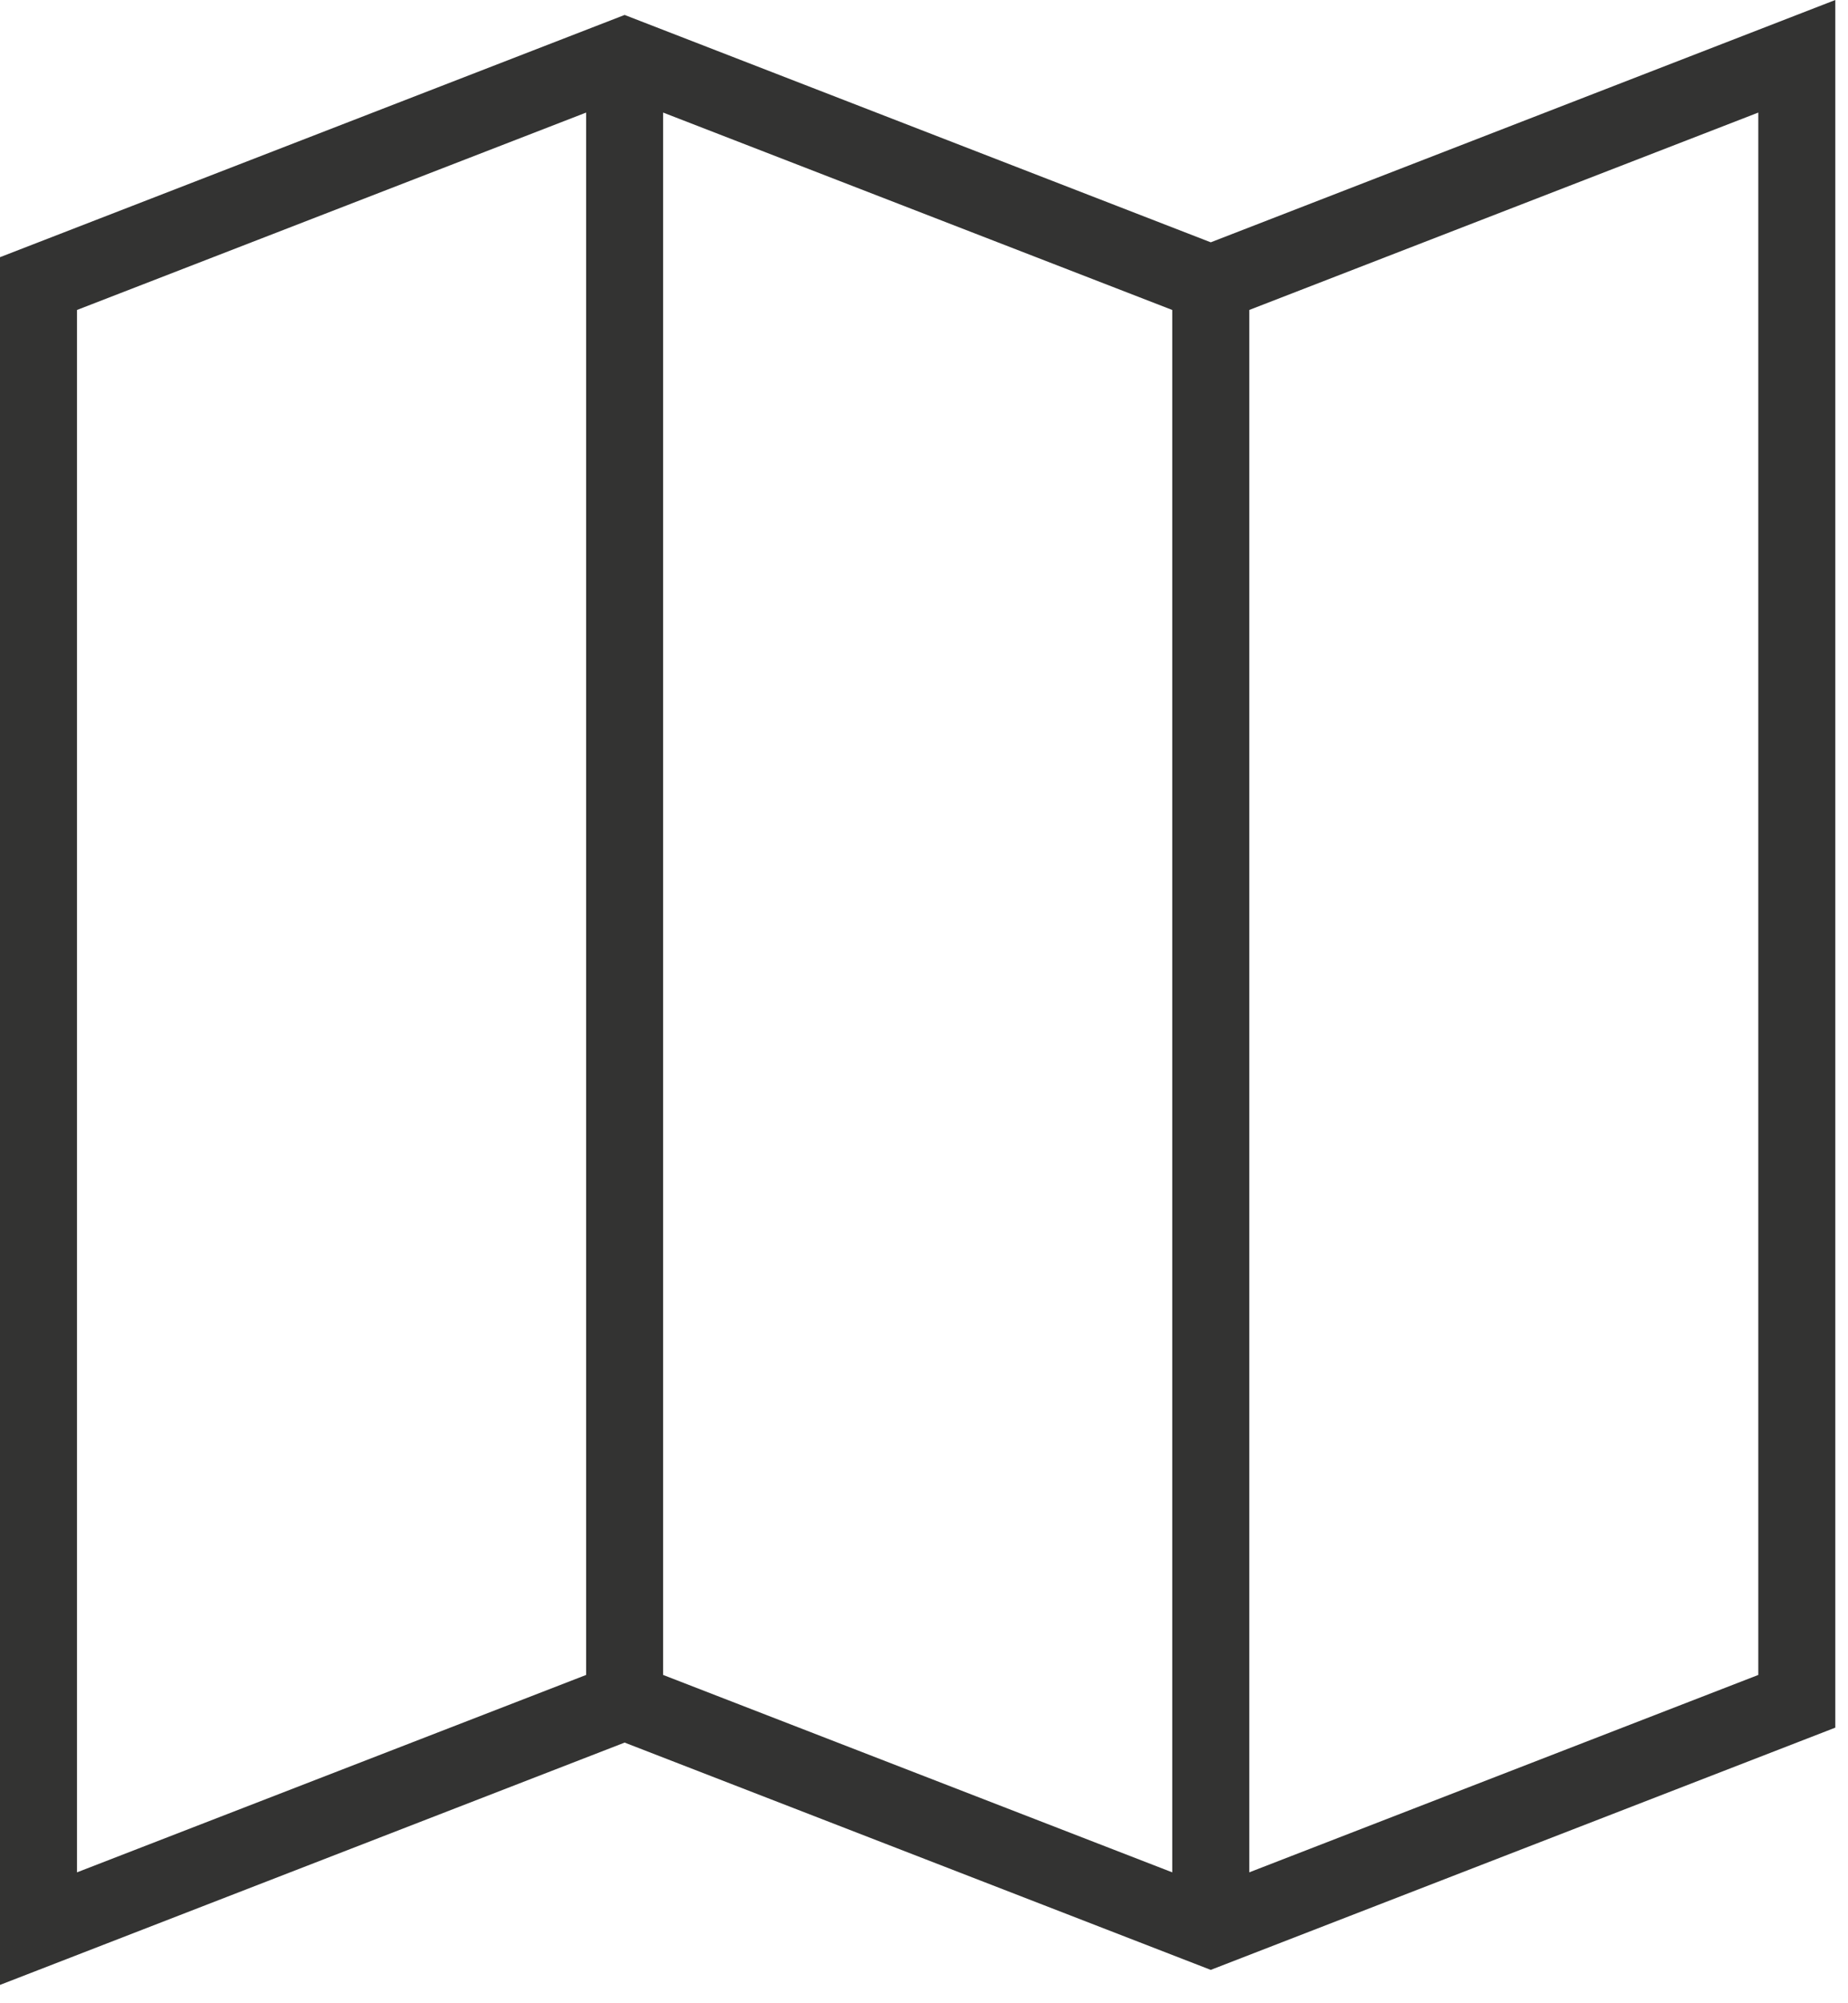 <?xml version="1.0" encoding="UTF-8" standalone="no"?>
<svg width="24px" height="26px" viewBox="0 0 24 26" version="1.1" xmlns="http://www.w3.org/2000/svg" xmlns:xlink="http://www.w3.org/1999/xlink">
    <!-- Generator: Sketch 40.2 (33826) - http://www.bohemiancoding.com/sketch -->
    <title>map</title>
    <desc>Created with Sketch.</desc>
    <defs></defs>
    <g id="Page-1" stroke="none" stroke-width="1" fill="none" fill-rule="evenodd">
        <g id="A4-Copy" transform="translate(-234, -543)" fill="#333332">
            <path d="M257.835,543 L249.724,546.145 L242.112,543.194 L234,546.338 L234,568.762 L242.112,565.617 L249.724,568.567 L257.835,565.423 L257.835,543 Z M250.224,547.023 L256.835,544.461 L256.835,564.739 L250.224,567.301 L250.224,547.023 Z M242.612,564.739 L242.612,544.461 L249.224,547.023 L249.224,567.301 L242.612,564.739 Z M235,547.023 L241.612,544.461 L241.612,564.739 L235,567.301 L235,547.023 Z" id="map"></path>
        </g>
    </g>
</svg>